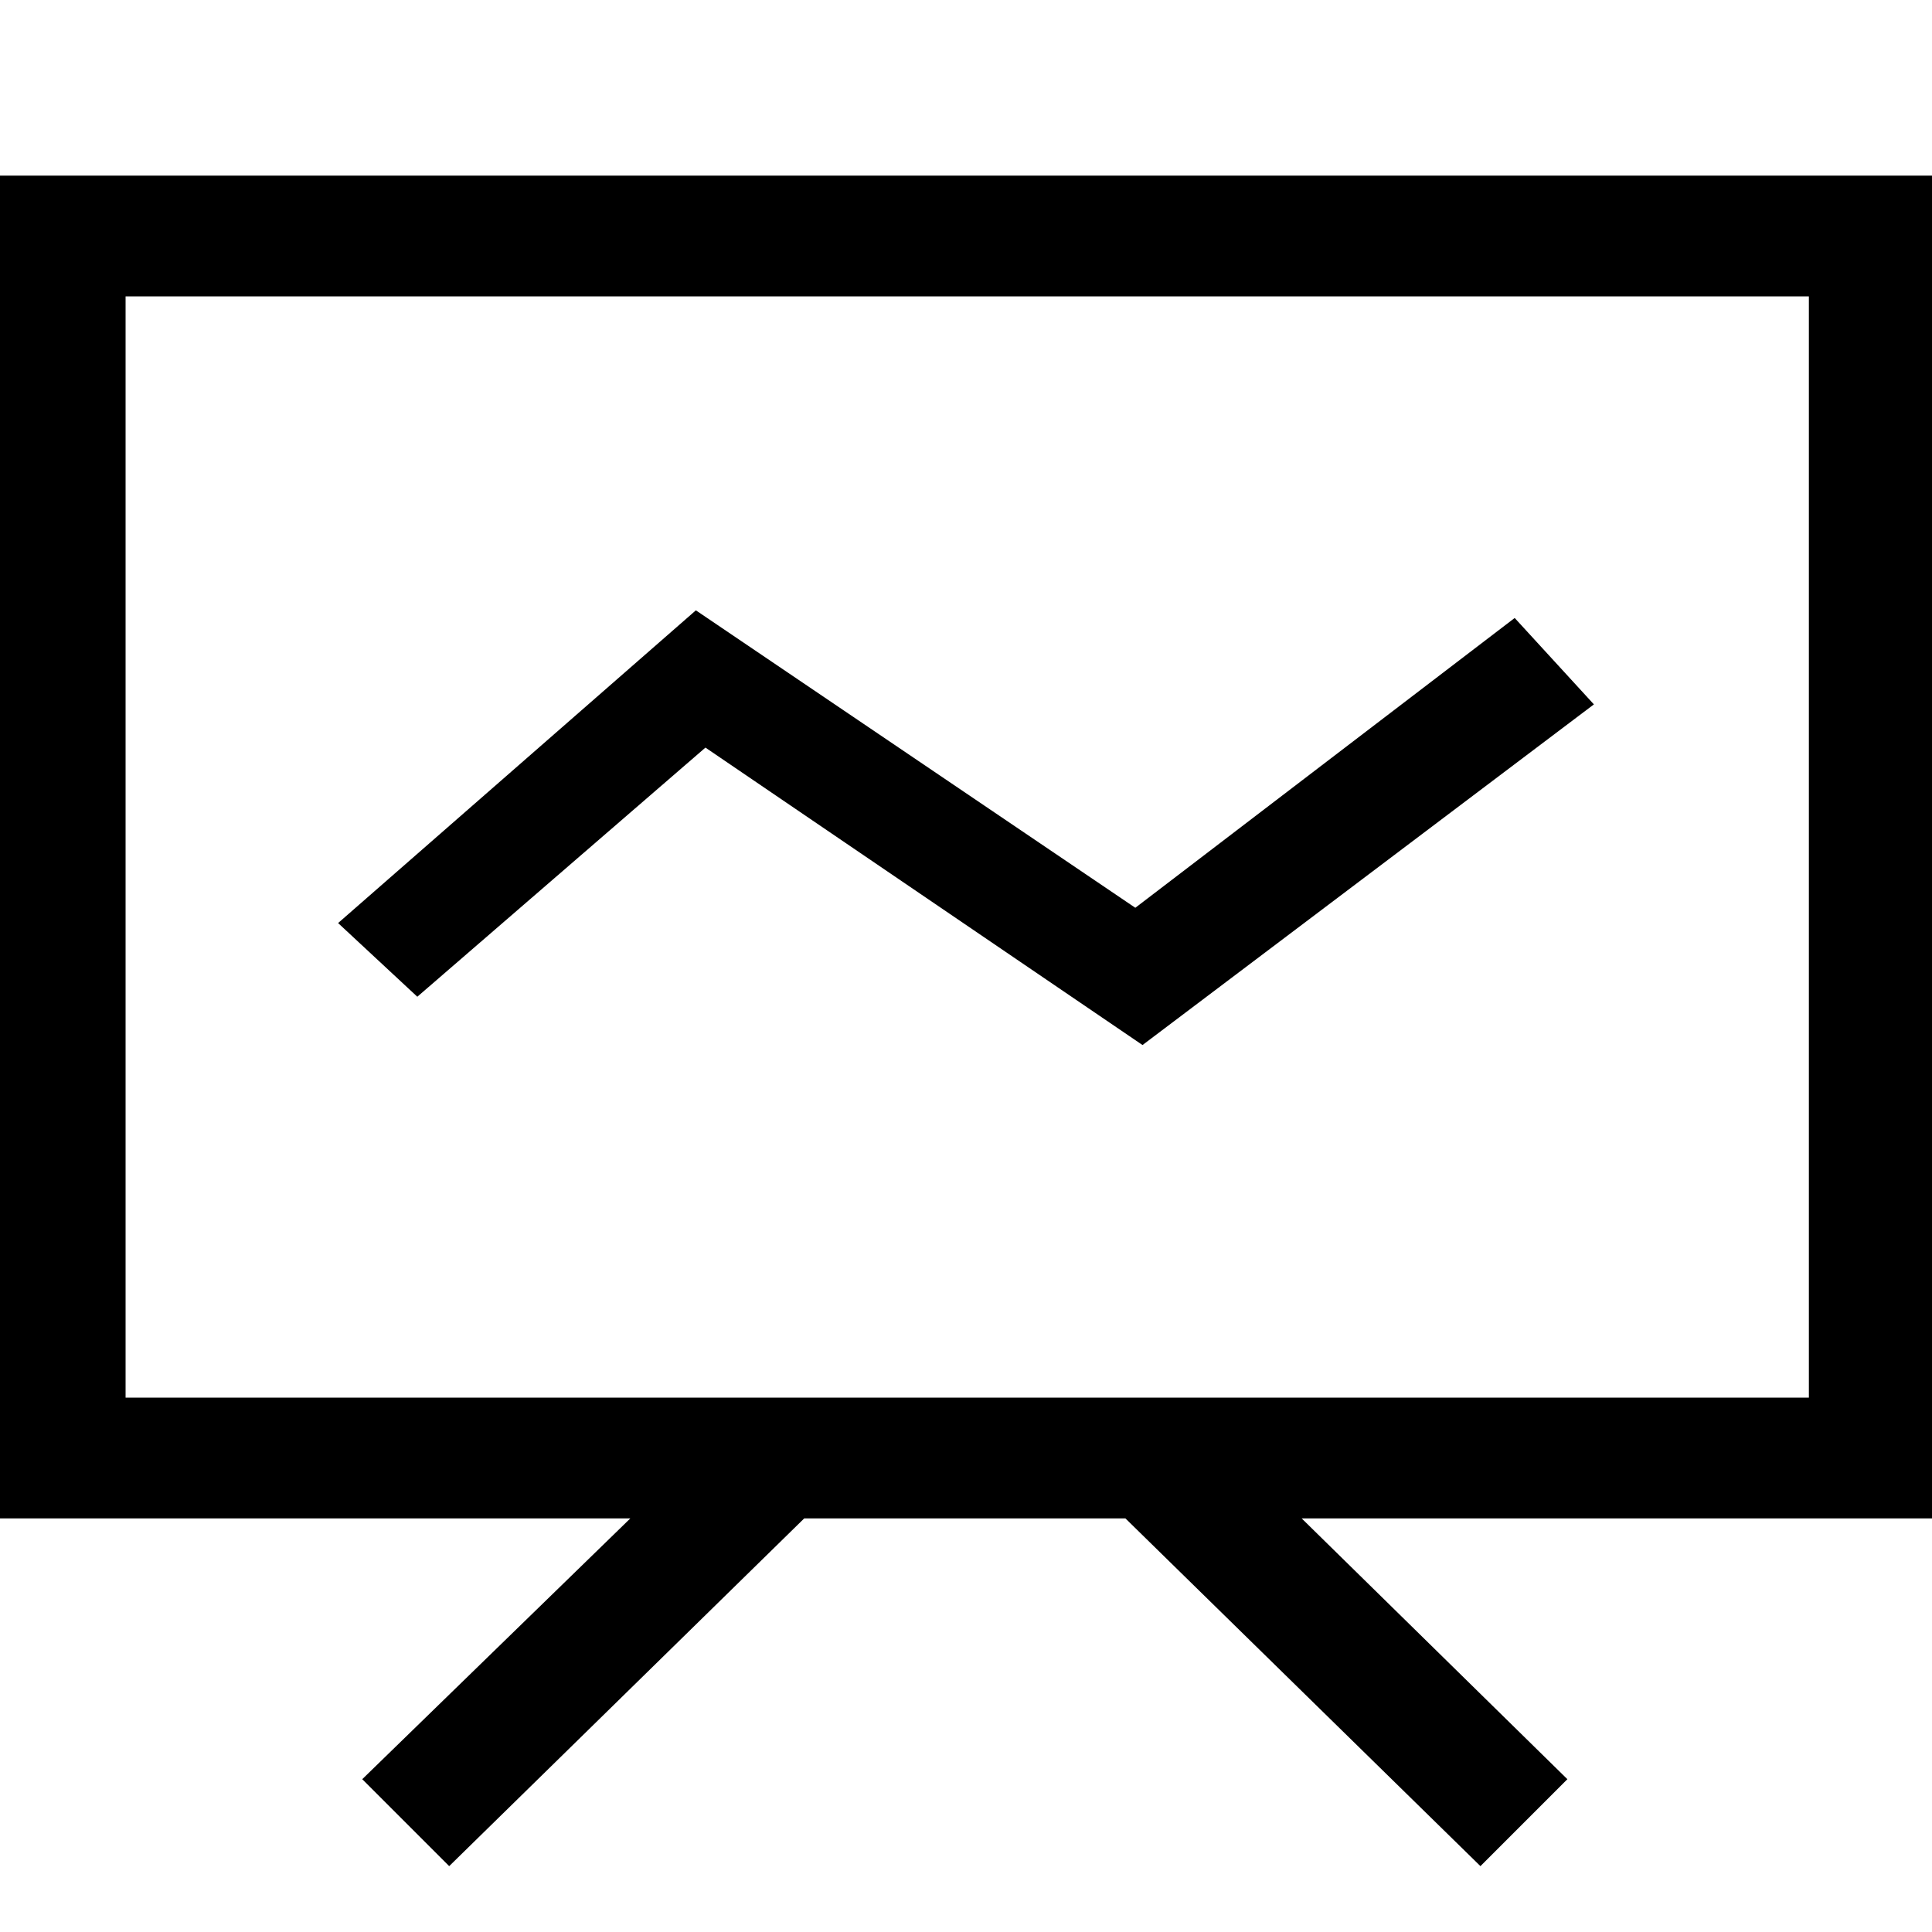 <?xml version="1.0" encoding="UTF-8"?>
<svg width="22px" height="22px" viewBox="0 0 22 22" version="1.1" xmlns="http://www.w3.org/2000/svg" xmlns:xlink="http://www.w3.org/1999/xlink">
    <g id="页面-1" stroke="none" stroke-width="1" fill="none" fill-rule="evenodd">
        <g id="产品服务-软件（设备连接管理平台）" transform="translate(-796, -1894)" fill="currentColor" fill-rule="nonzero">
            <g id="编组-7" transform="translate(260, 1877)">
                <g id="编组-2" transform="translate(536, 2)">
                    <g id="daping-2" transform="translate(0, 15)">
                        <g id="daping" transform="translate(0, 2)">
                            <polygon id="路径" points="8.033 6.513 13.01 9.9 18.15 6.021 17.248 5.037 12.928 8.337 7.924 4.95 3.85 8.511 4.752 9.35 8.033 6.513"></polygon>
                            <path d="M22,0 L0,0 L0,15.29 L7.178,15.29 L4.125,18.26 L5.115,19.25 L9.158,15.29 L12.815,15.29 L16.858,19.25 L17.848,18.26 L14.822,15.29 L22,15.29 L22,0 Z M20.57,13.915 L1.43,13.915 L1.43,1.375 L20.598,1.375 L20.598,13.915 L20.57,13.915 Z" id="形状"></path>
                        </g>
                    </g>
                </g>
            </g>
        </g>
    </g>
</svg>